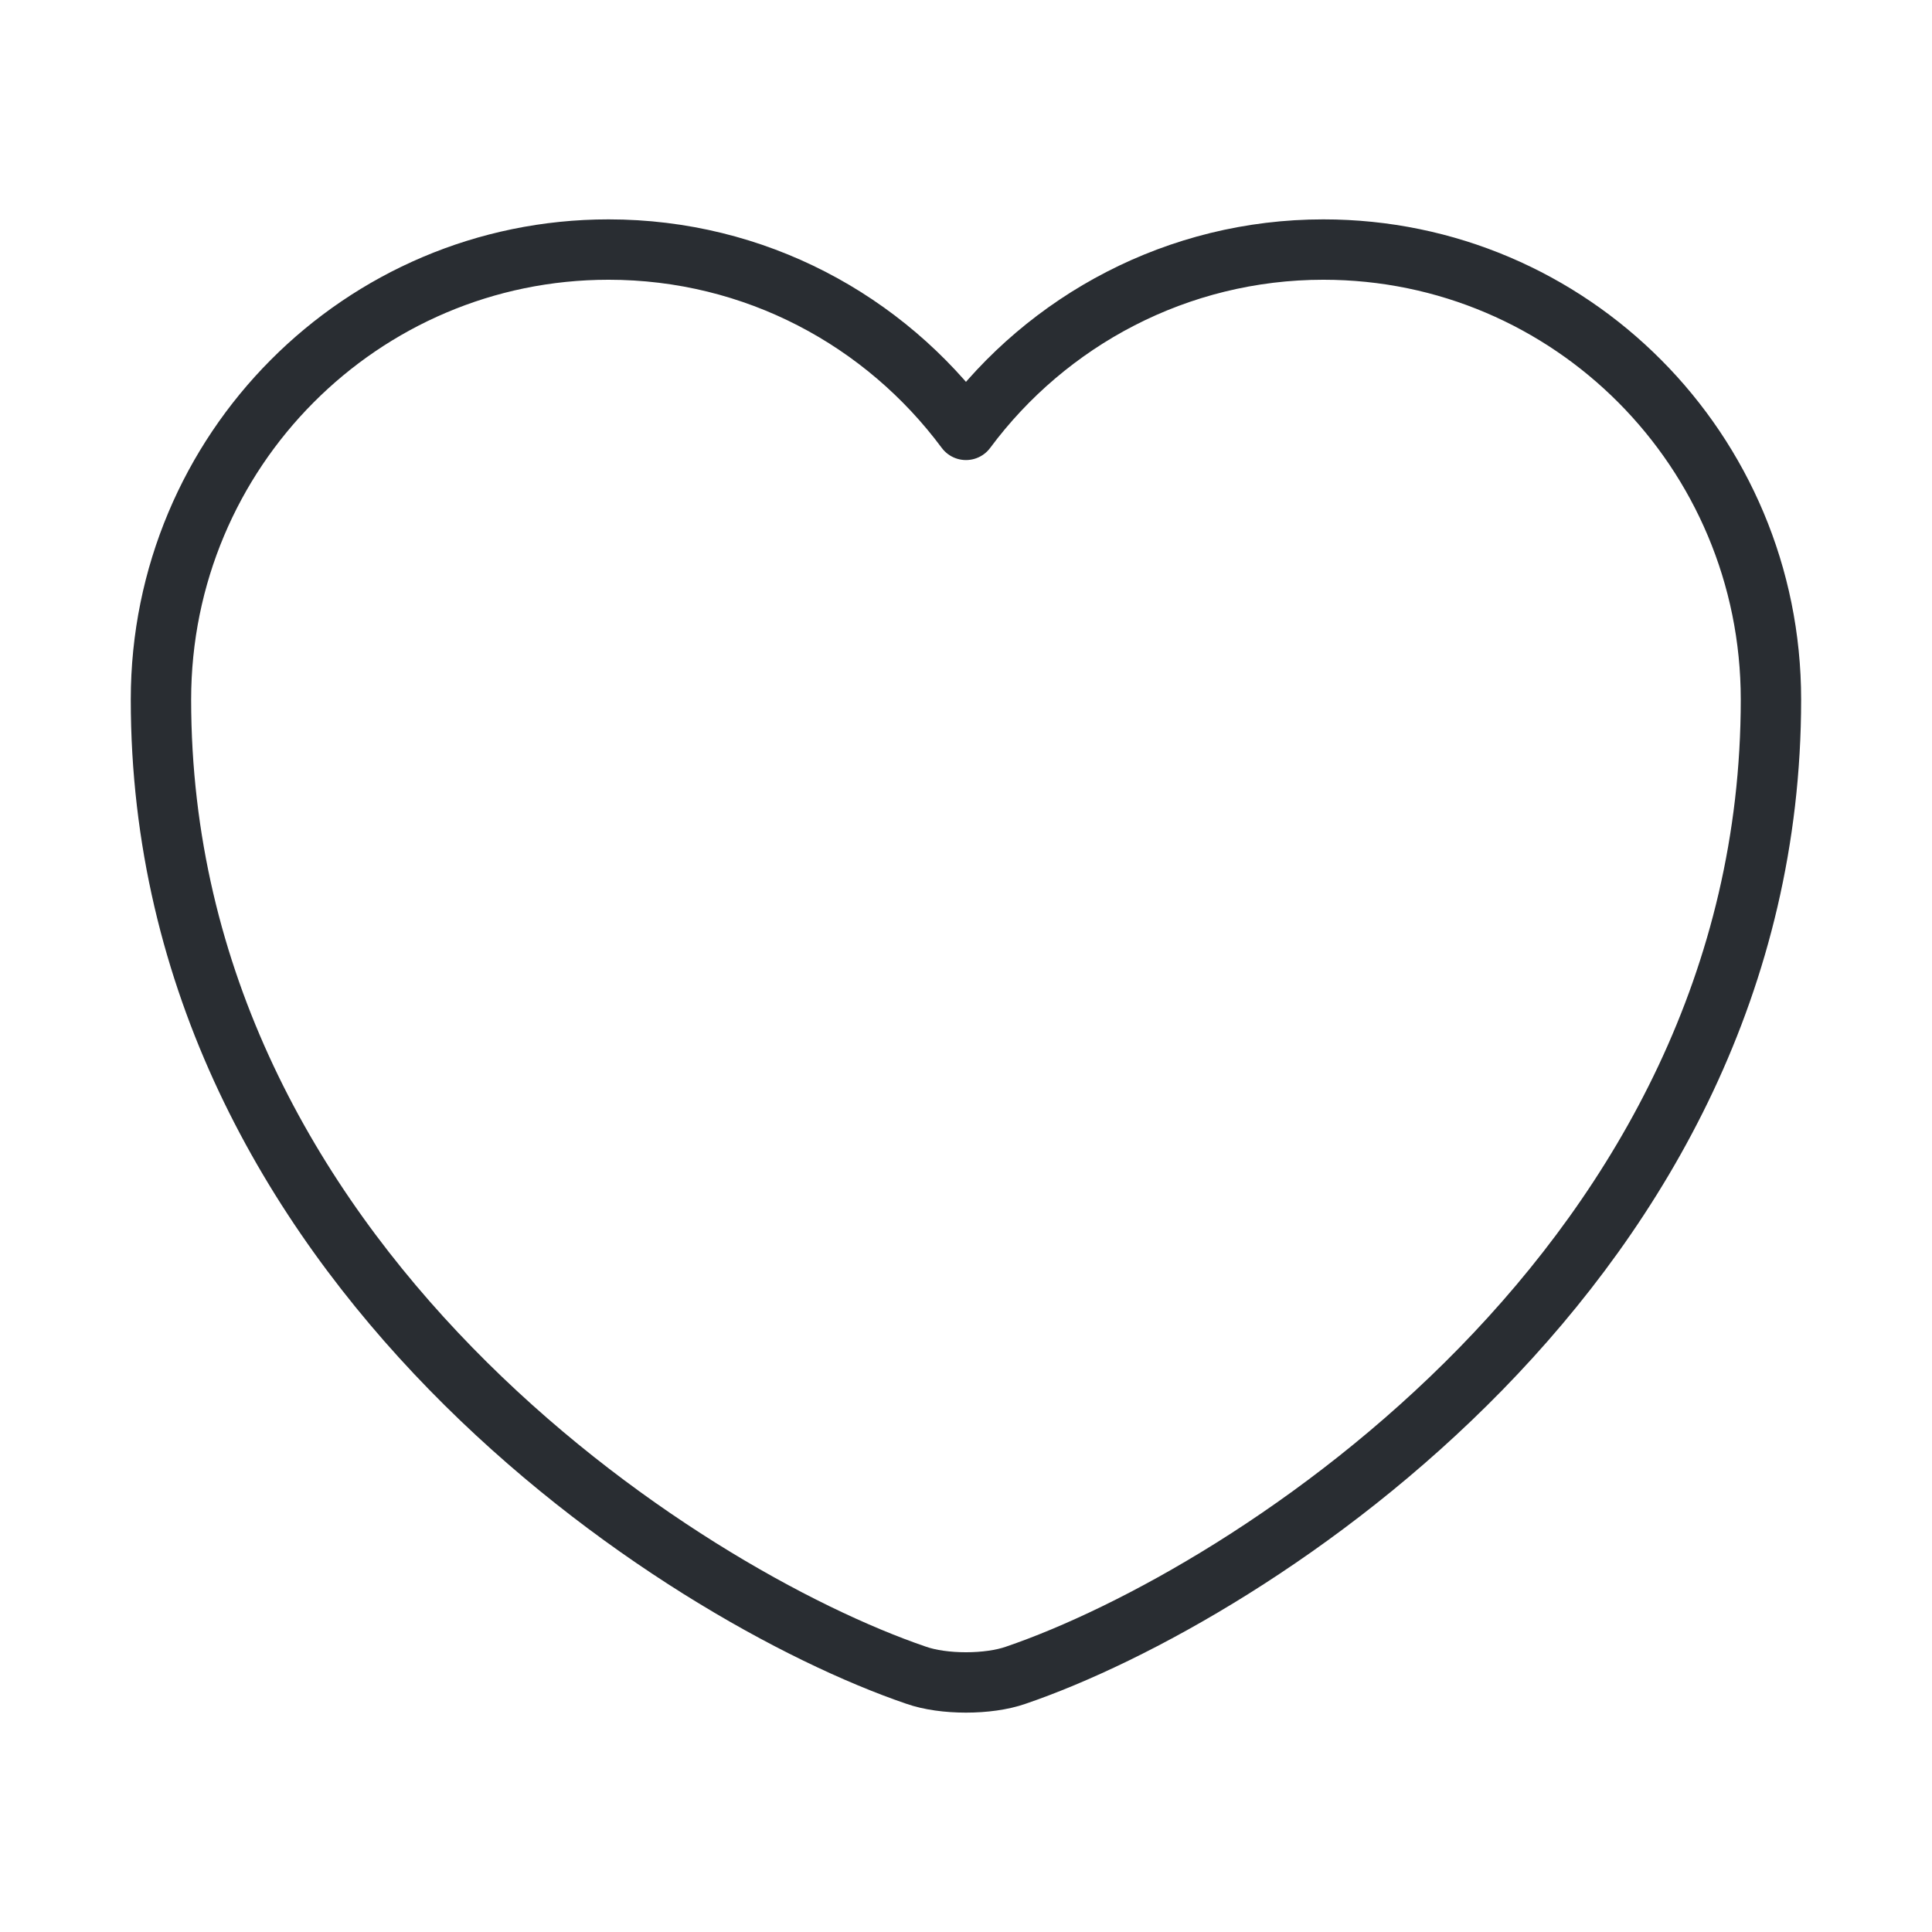 <svg width="64" height="64" viewBox="0 0 64 64" fill="none" xmlns="http://www.w3.org/2000/svg">
<path d="M33.652 55.493C32.745 55.813 31.252 55.813 30.345 55.493C22.612 52.853 5.332 41.84 5.332 23.173C5.332 14.933 11.972 8.267 20.159 8.267C25.012 8.267 29.305 10.613 31.999 14.24C34.692 10.613 39.012 8.267 43.839 8.267C52.025 8.267 58.665 14.933 58.665 23.173C58.665 41.84 41.385 52.853 33.652 55.493Z" stroke="#292D32" stroke-width="2" stroke-linecap="round" stroke-linejoin="round"/>
</svg>
